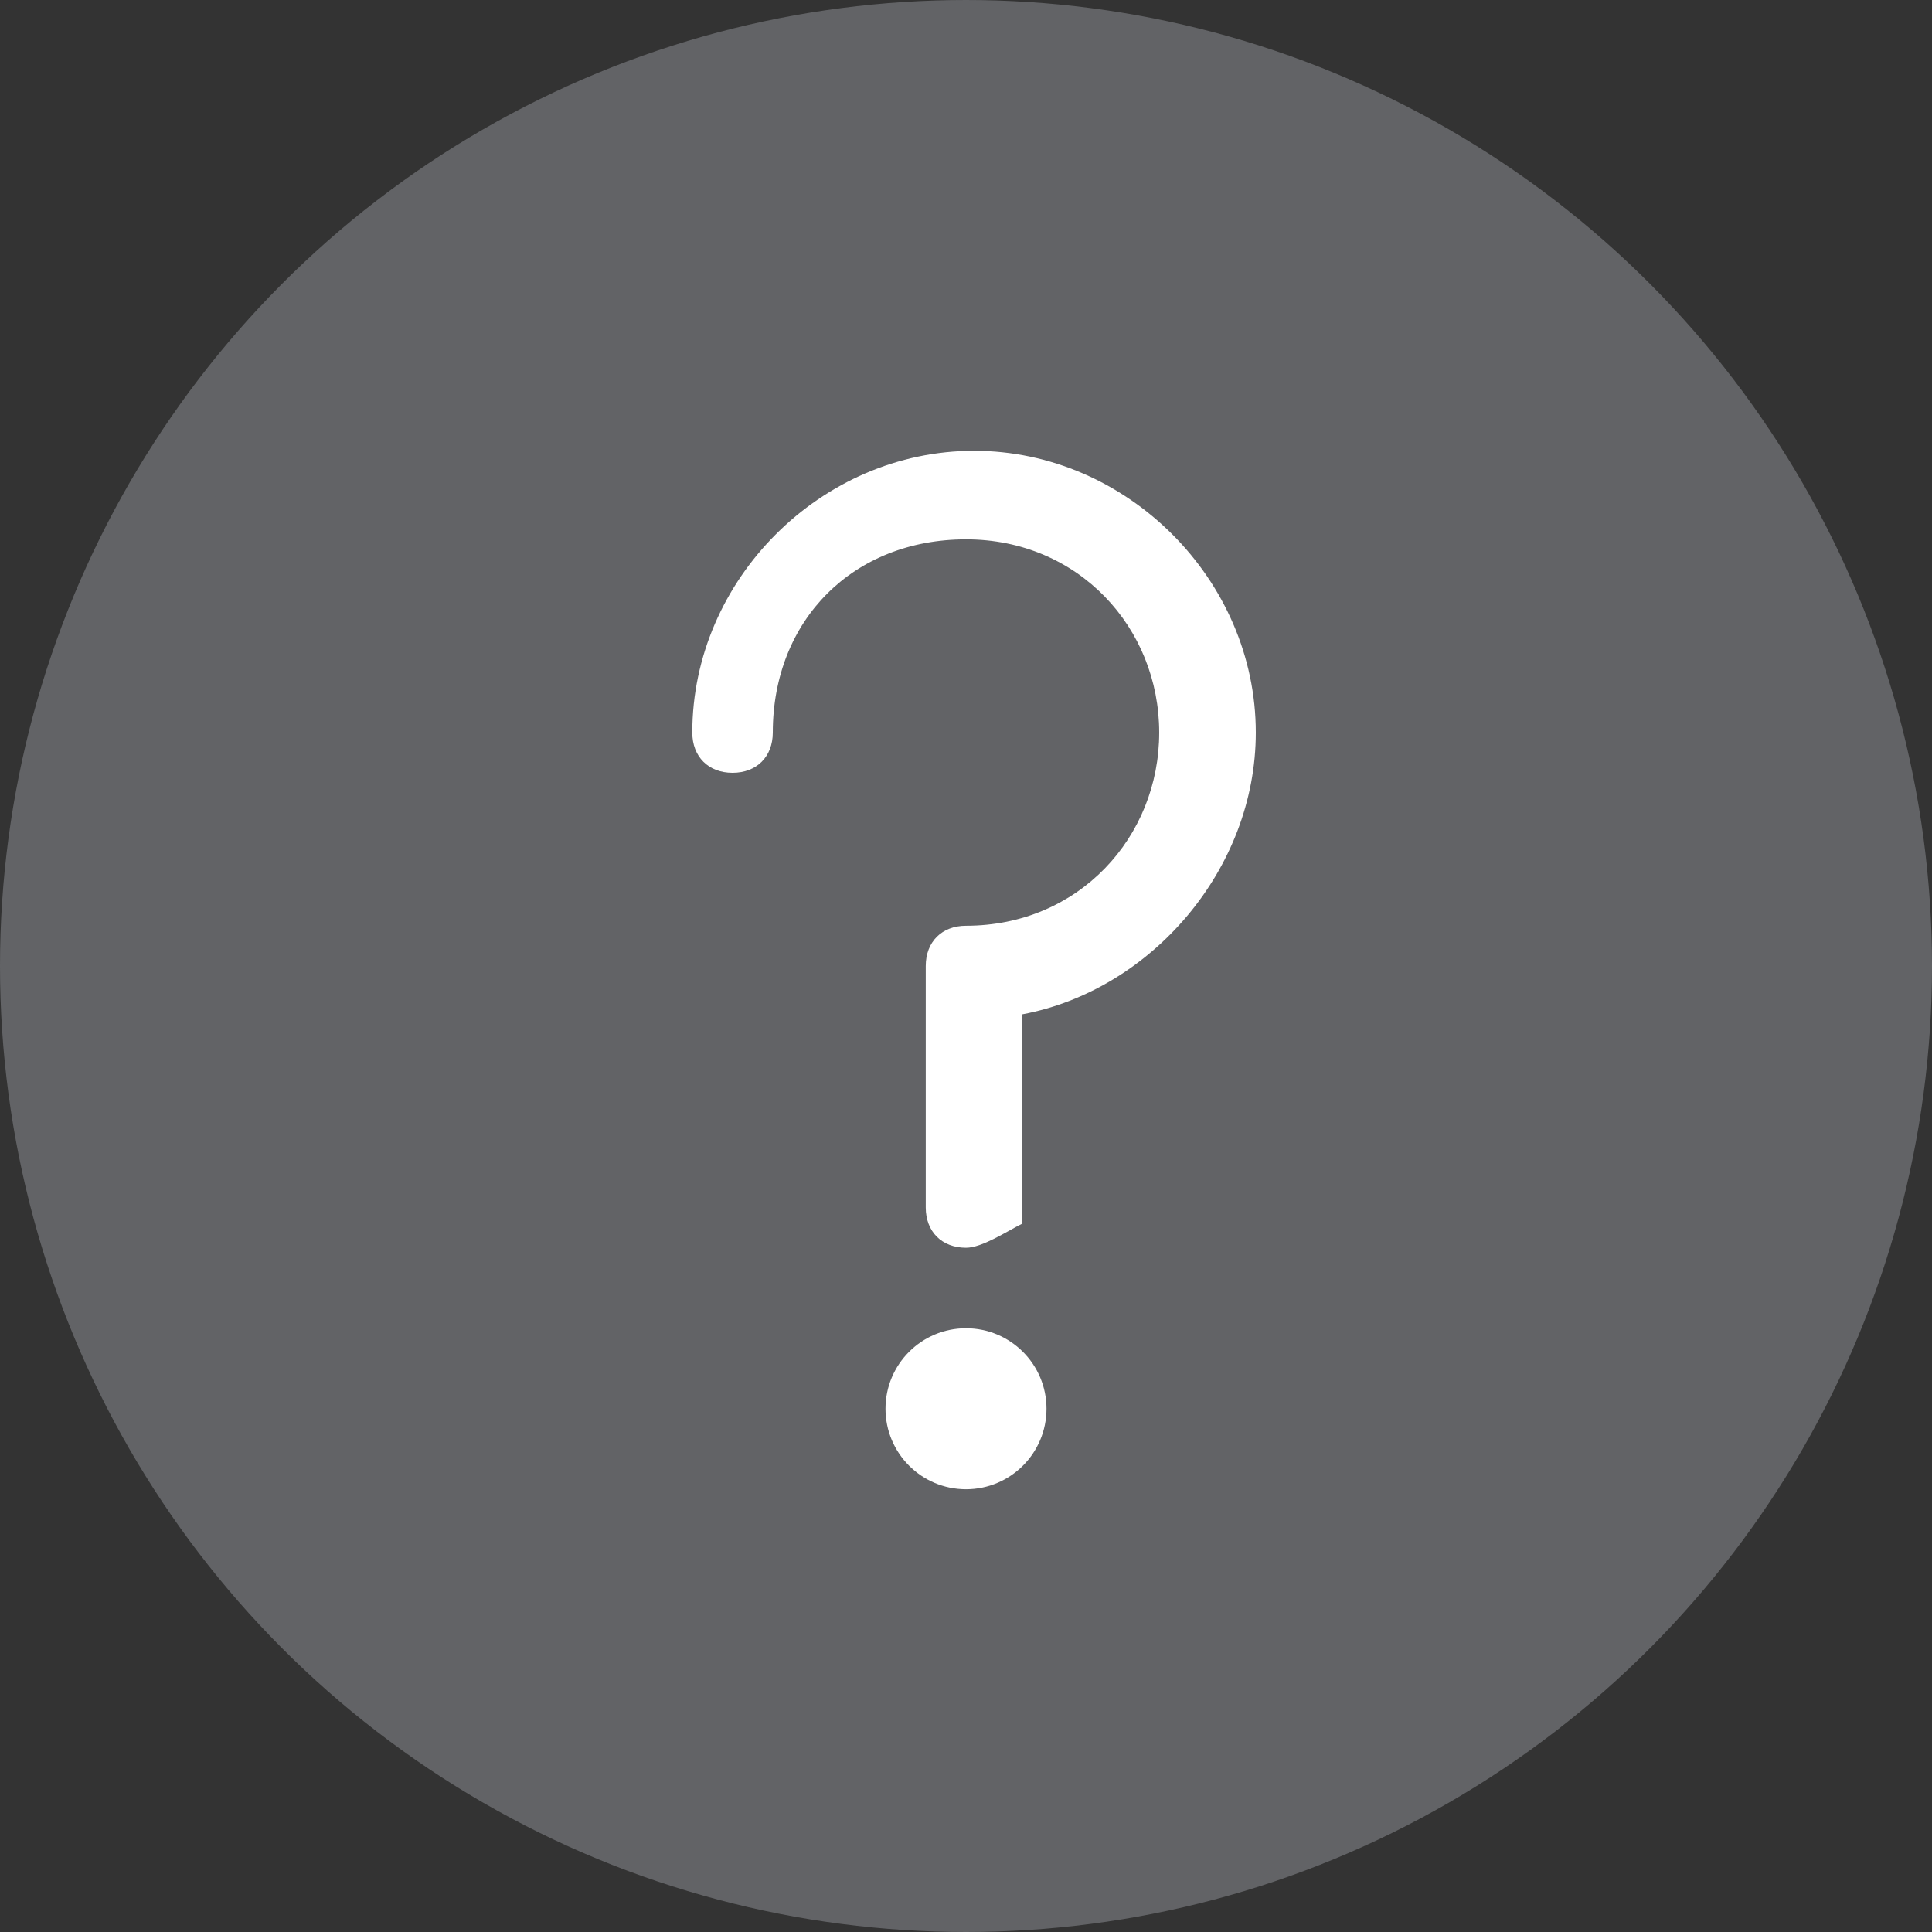 <?xml version="1.0" encoding="utf-8"?>
<svg version="1.1" id="Layer1" xmlns="http://www.w3.org/2000/svg" xmlns:xlink="http://www.w3.org/1999/xlink" x="0px" y="0px"
	 viewBox="-12 88 24 24" enable-background="new -12 88 24 24" xml:space="preserve">
<rect x="-12" y="88" width="24" height="24" fill="#333333" stroke="none"/>
<g class="background">
	<circle fill="#626366" stroke="#626366" cx="0" cy="100" r="11.5"/>
</g>
<g class="elements">
  <circle fill="#FFFFFF" cx="0" cy="105.5" r="1"/>
  <path fill="#FFFFFF" d="M0,103.5c-0.3,0-0.5-0.2-0.5-0.5v-3c0-0.3,0.2-0.5,0.5-0.5c1.4,0,2.4-1.1,2.4-2.4s-1-2.4-2.4-2.4
    s-2.4,1-2.4,2.4c0,0.3-0.2,0.5-0.5,0.5s-0.5-0.2-0.5-0.5c0-1.9,1.6-3.5,3.5-3.5s3.5,1.6,3.5,3.5c0,1.7-1.3,3.2-2.9,3.5v2.6
    C0.5,103.3,0.2,103.5,0,103.5z"/>
</g>
</svg>
